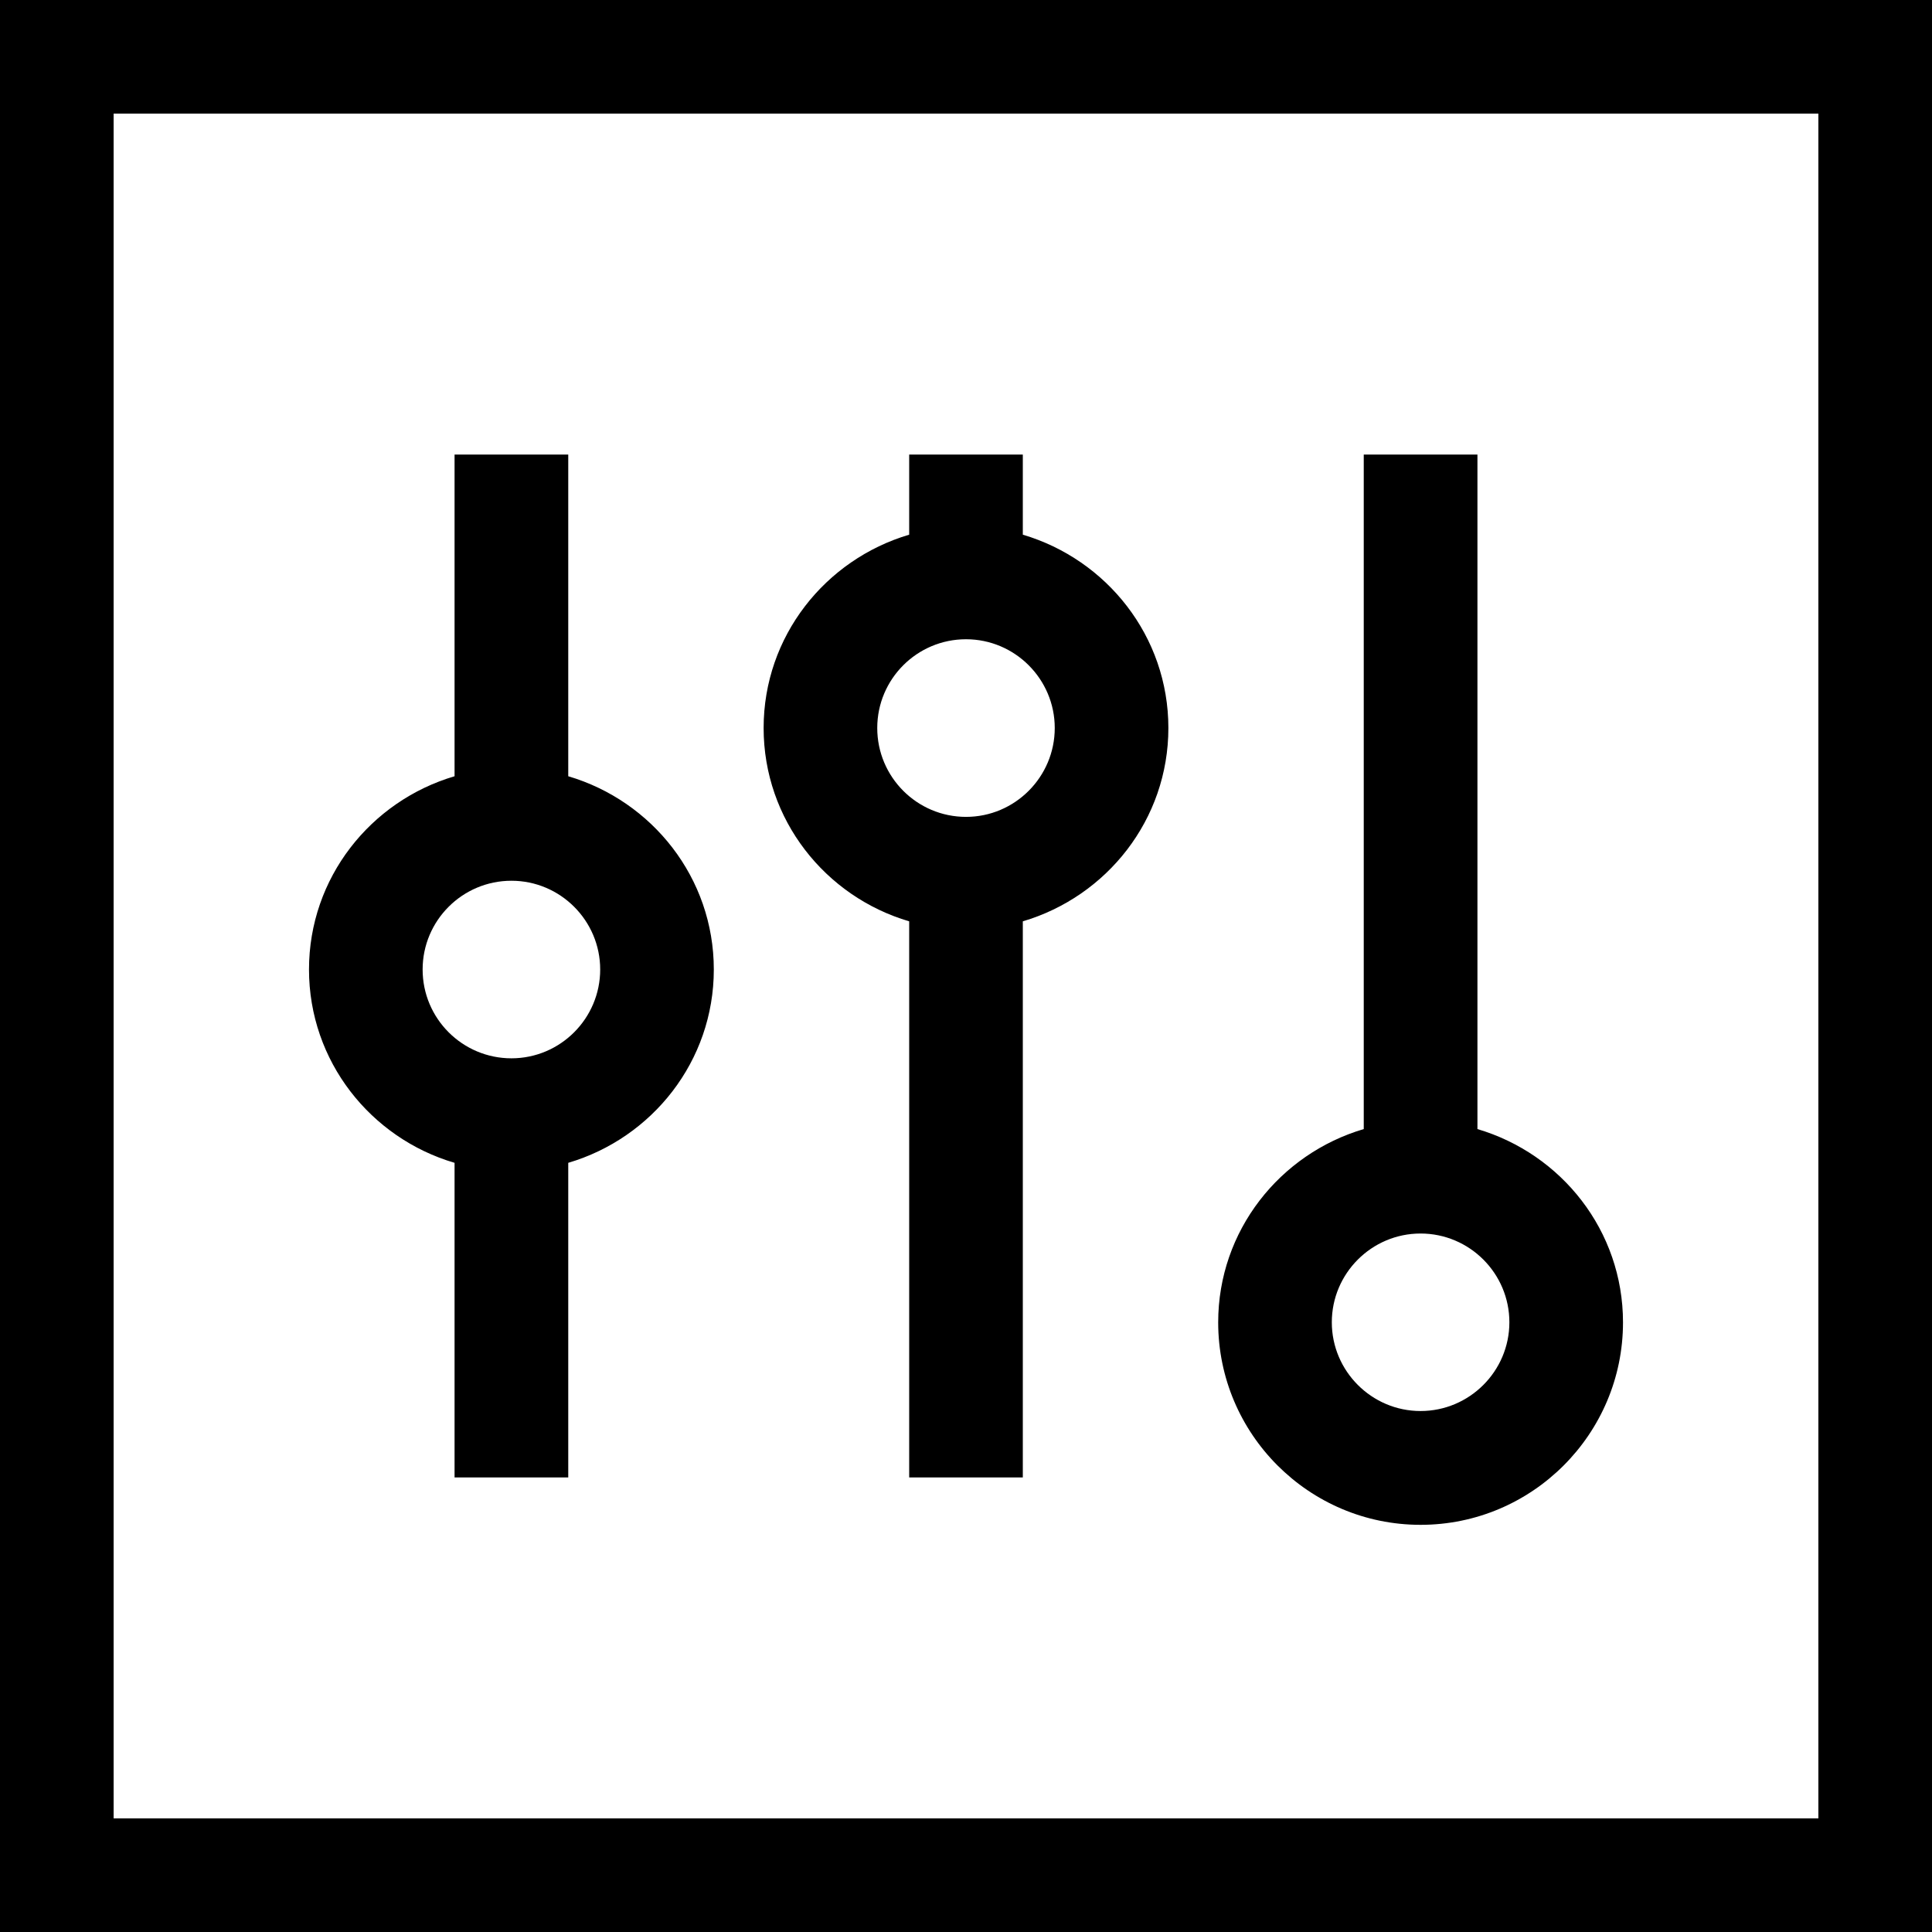 <svg width="32" height="32" viewBox="0 0 32 32" fill="none" xmlns="http://www.w3.org/2000/svg">
<g clip-path="url(#clip0_126_993)">
<path d="M0 0V32H32V0H0ZM30.118 30.118H1.882V1.882H30.118V30.118ZM7.529 19.26V24.471H9.412V19.26C10.801 18.85 11.823 17.577 11.823 16.058C11.823 14.539 10.801 13.267 9.412 12.857V7.529H7.529V12.857C6.14 13.267 5.118 14.539 5.118 16.058C5.118 17.577 6.14 18.852 7.529 19.26ZM8.471 14.588C9.282 14.588 9.941 15.249 9.941 16.058C9.941 16.868 9.282 17.529 8.471 17.529C7.659 17.529 7 16.87 7 16.058C7 15.247 7.659 14.588 8.471 14.588ZM15.059 15.26V24.471H16.941V15.26C18.33 14.85 19.352 13.577 19.352 12.058C19.352 10.539 18.33 9.267 16.941 8.856V7.529H15.059V8.856C13.67 9.267 12.648 10.539 12.648 12.058C12.648 13.577 13.67 14.852 15.059 15.26ZM16 10.588C16.811 10.588 17.47 11.249 17.47 12.058C17.47 12.868 16.811 13.53 16 13.53C15.189 13.53 14.53 12.87 14.53 12.058C14.53 11.247 15.189 10.588 16 10.588ZM23.529 25.256C25.378 25.256 26.882 23.752 26.882 21.903C26.882 20.382 25.86 19.111 24.471 18.701V7.529H22.588V18.701C21.199 19.111 20.177 20.384 20.177 21.903C20.177 23.752 21.681 25.256 23.529 25.256ZM23.529 20.431C24.341 20.431 25 21.092 25 21.901C25 22.711 24.339 23.371 23.529 23.371C22.72 23.371 22.059 22.711 22.059 21.901C22.059 21.092 22.718 20.431 23.529 20.431Z" fill="black"/>
</g>
<defs>
<clipPath id="clip0_126_993">
<rect width="32" height="32" fill="white"/>
</clipPath>
</defs>
</svg>
